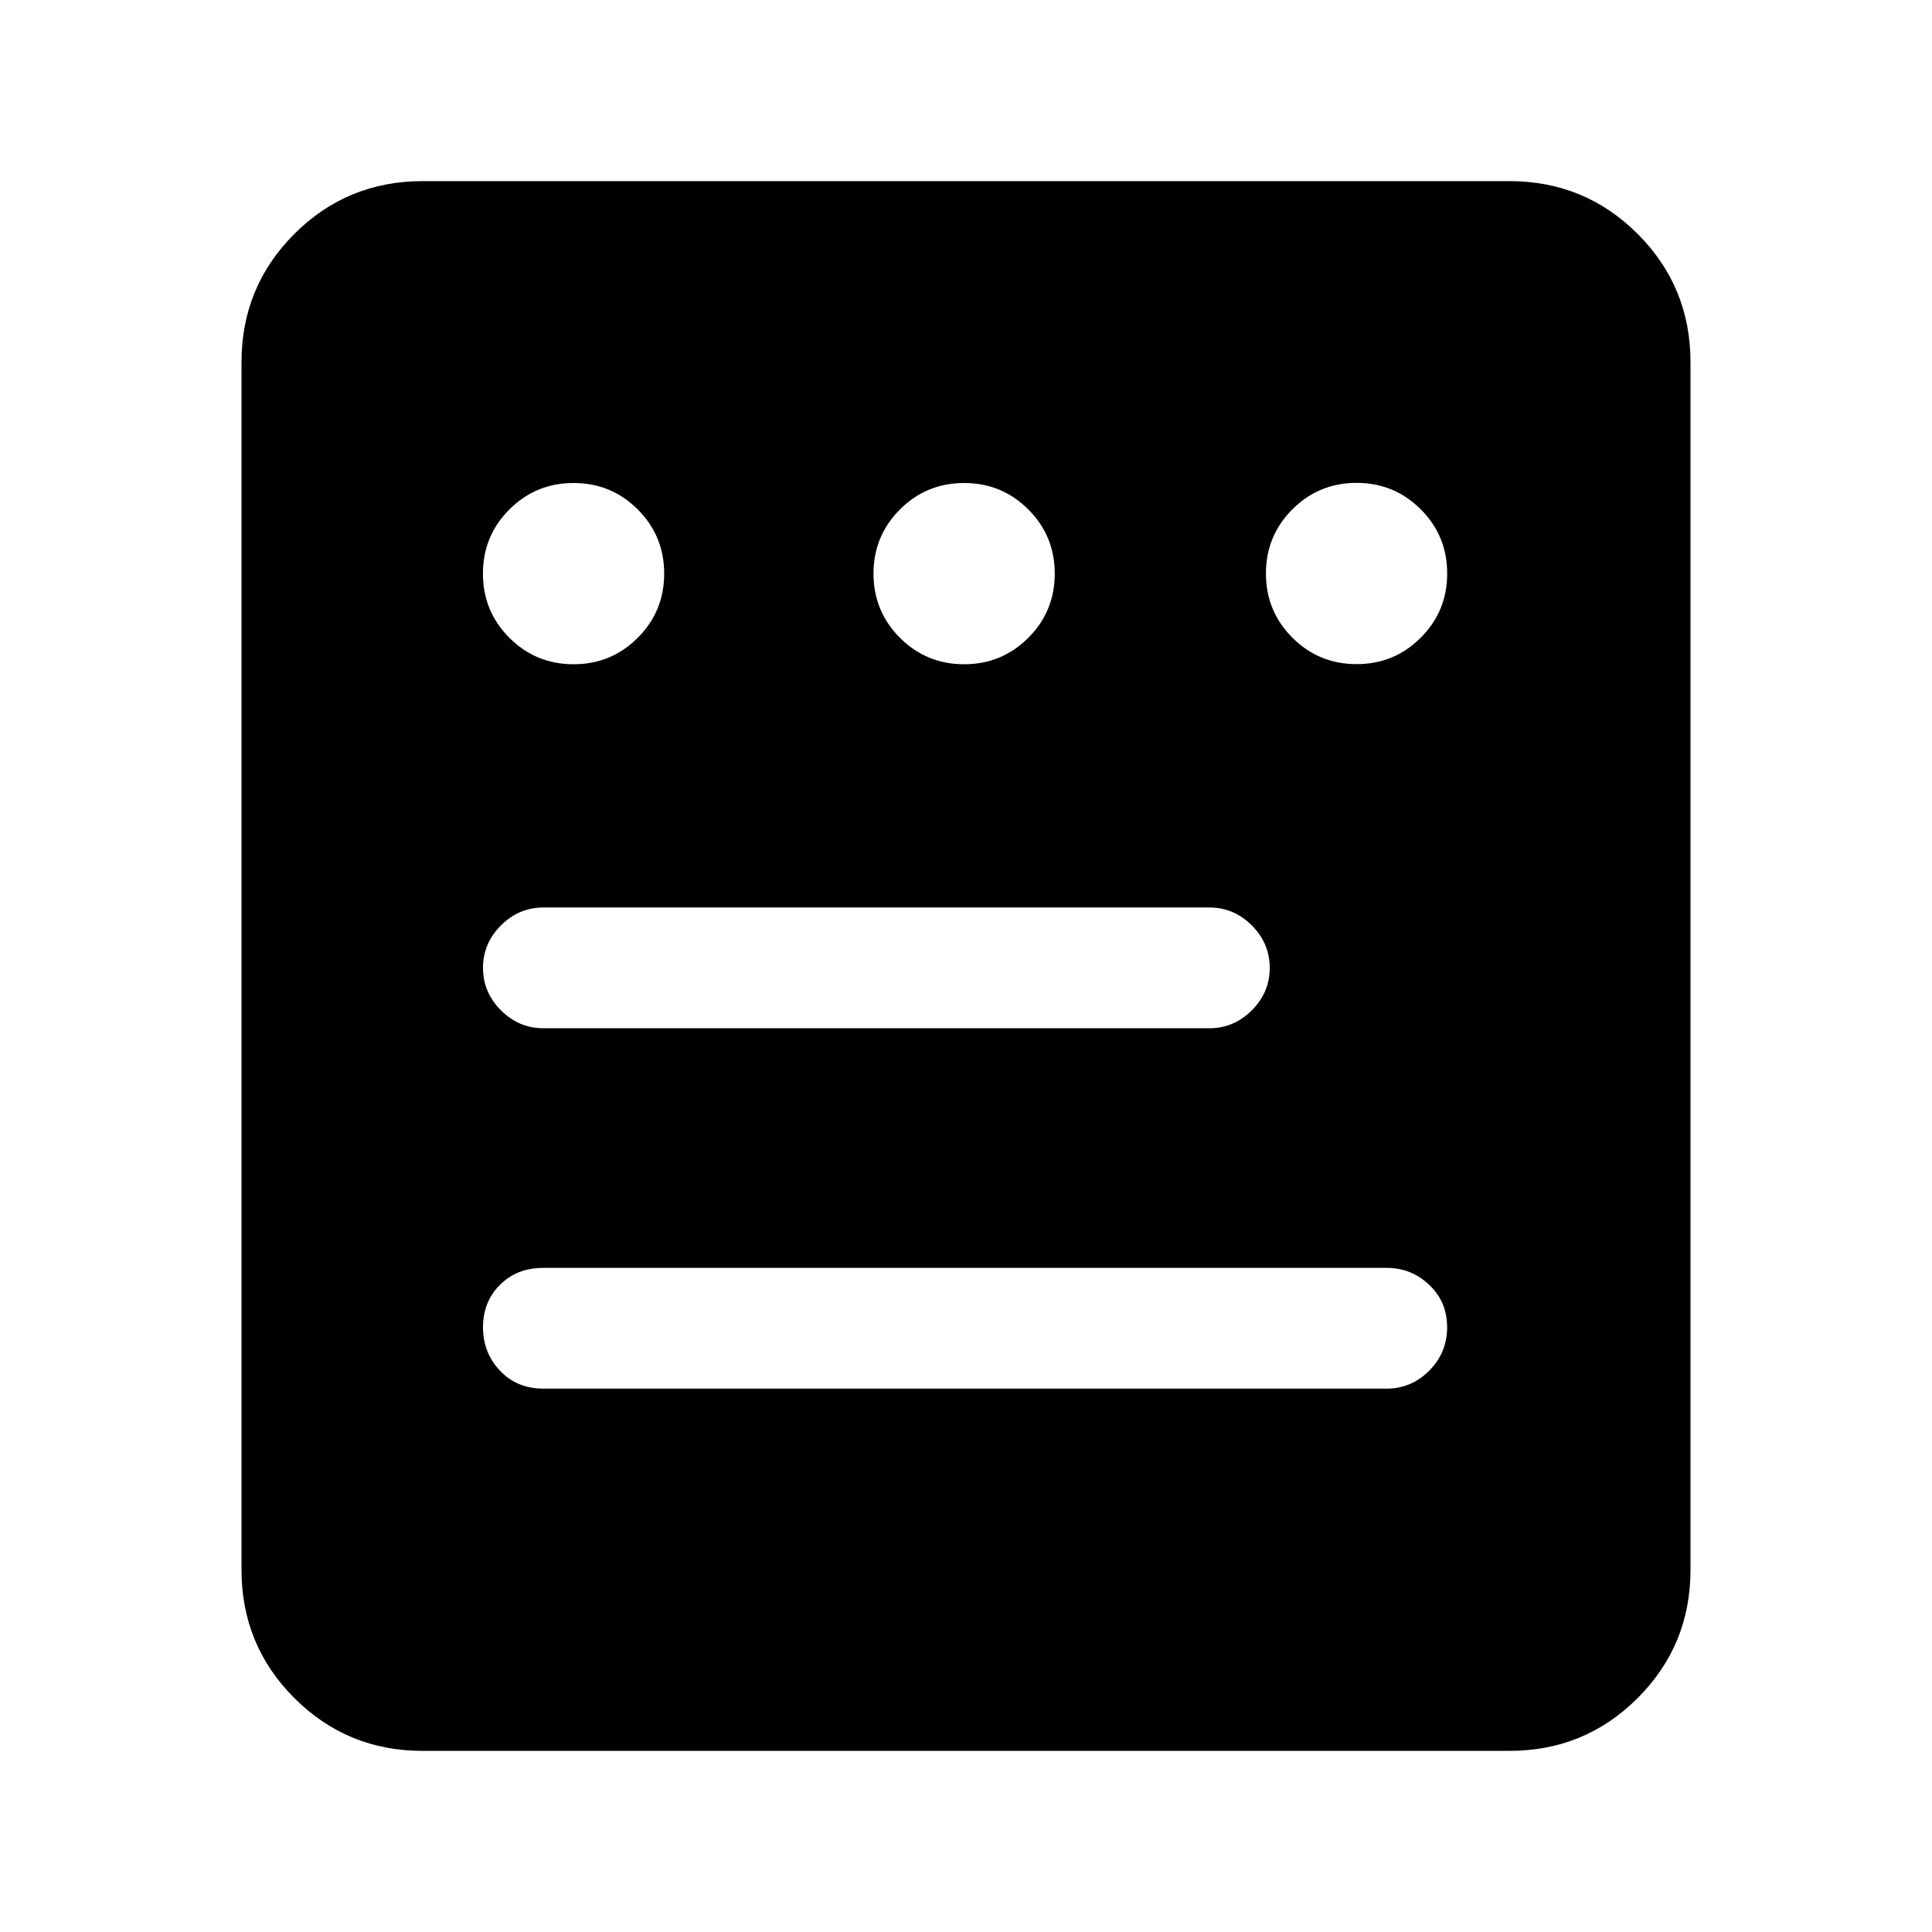 <!-- Generated by IcoMoon.io -->
<svg version="1.1" xmlns="http://www.w3.org/2000/svg" width="32" height="32" viewBox="0 0 32 32">
<title>formfill</title>
<path d="M25 3h-18q-1.25 0-2.125 0.875t-0.875 2.125v20q0 1.25 0.875 2.125t2.125 0.875h18q1.25 0 2.125-0.875t0.875-2.125v-20q0-1.25-0.875-2.125t-2.125-0.875zM21.031 16.031q0 0.406-0.297 0.703t-0.703 0.297h-11.031q-0.406 0-0.703-0.297t-0.297-0.703 0.297-0.703 0.703-0.297h11.031q0.406 0 0.703 0.297t0.297 0.703zM15.969 8q0.625 0 1.063 0.438t0.438 1.063-0.438 1.063-1.063 0.438-1.063-0.438-0.438-1.063 0.438-1.063 1.063-0.438zM9.5 8q0.625 0 1.063 0.438t0.438 1.063-0.438 1.063-1.063 0.438-1.063-0.438-0.438-1.063 0.438-1.063 1.063-0.438zM22.969 23h-13.969q-0.438 0-0.719-0.297t-0.281-0.719 0.281-0.703 0.719-0.281h13.969q0.406 0 0.703 0.281t0.297 0.703-0.297 0.719-0.703 0.297zM22.469 11q-0.625 0-1.063-0.438t-0.438-1.063 0.438-1.063 1.063-0.438 1.063 0.438 0.438 1.063-0.438 1.063-1.063 0.438z"></path>
</svg>
